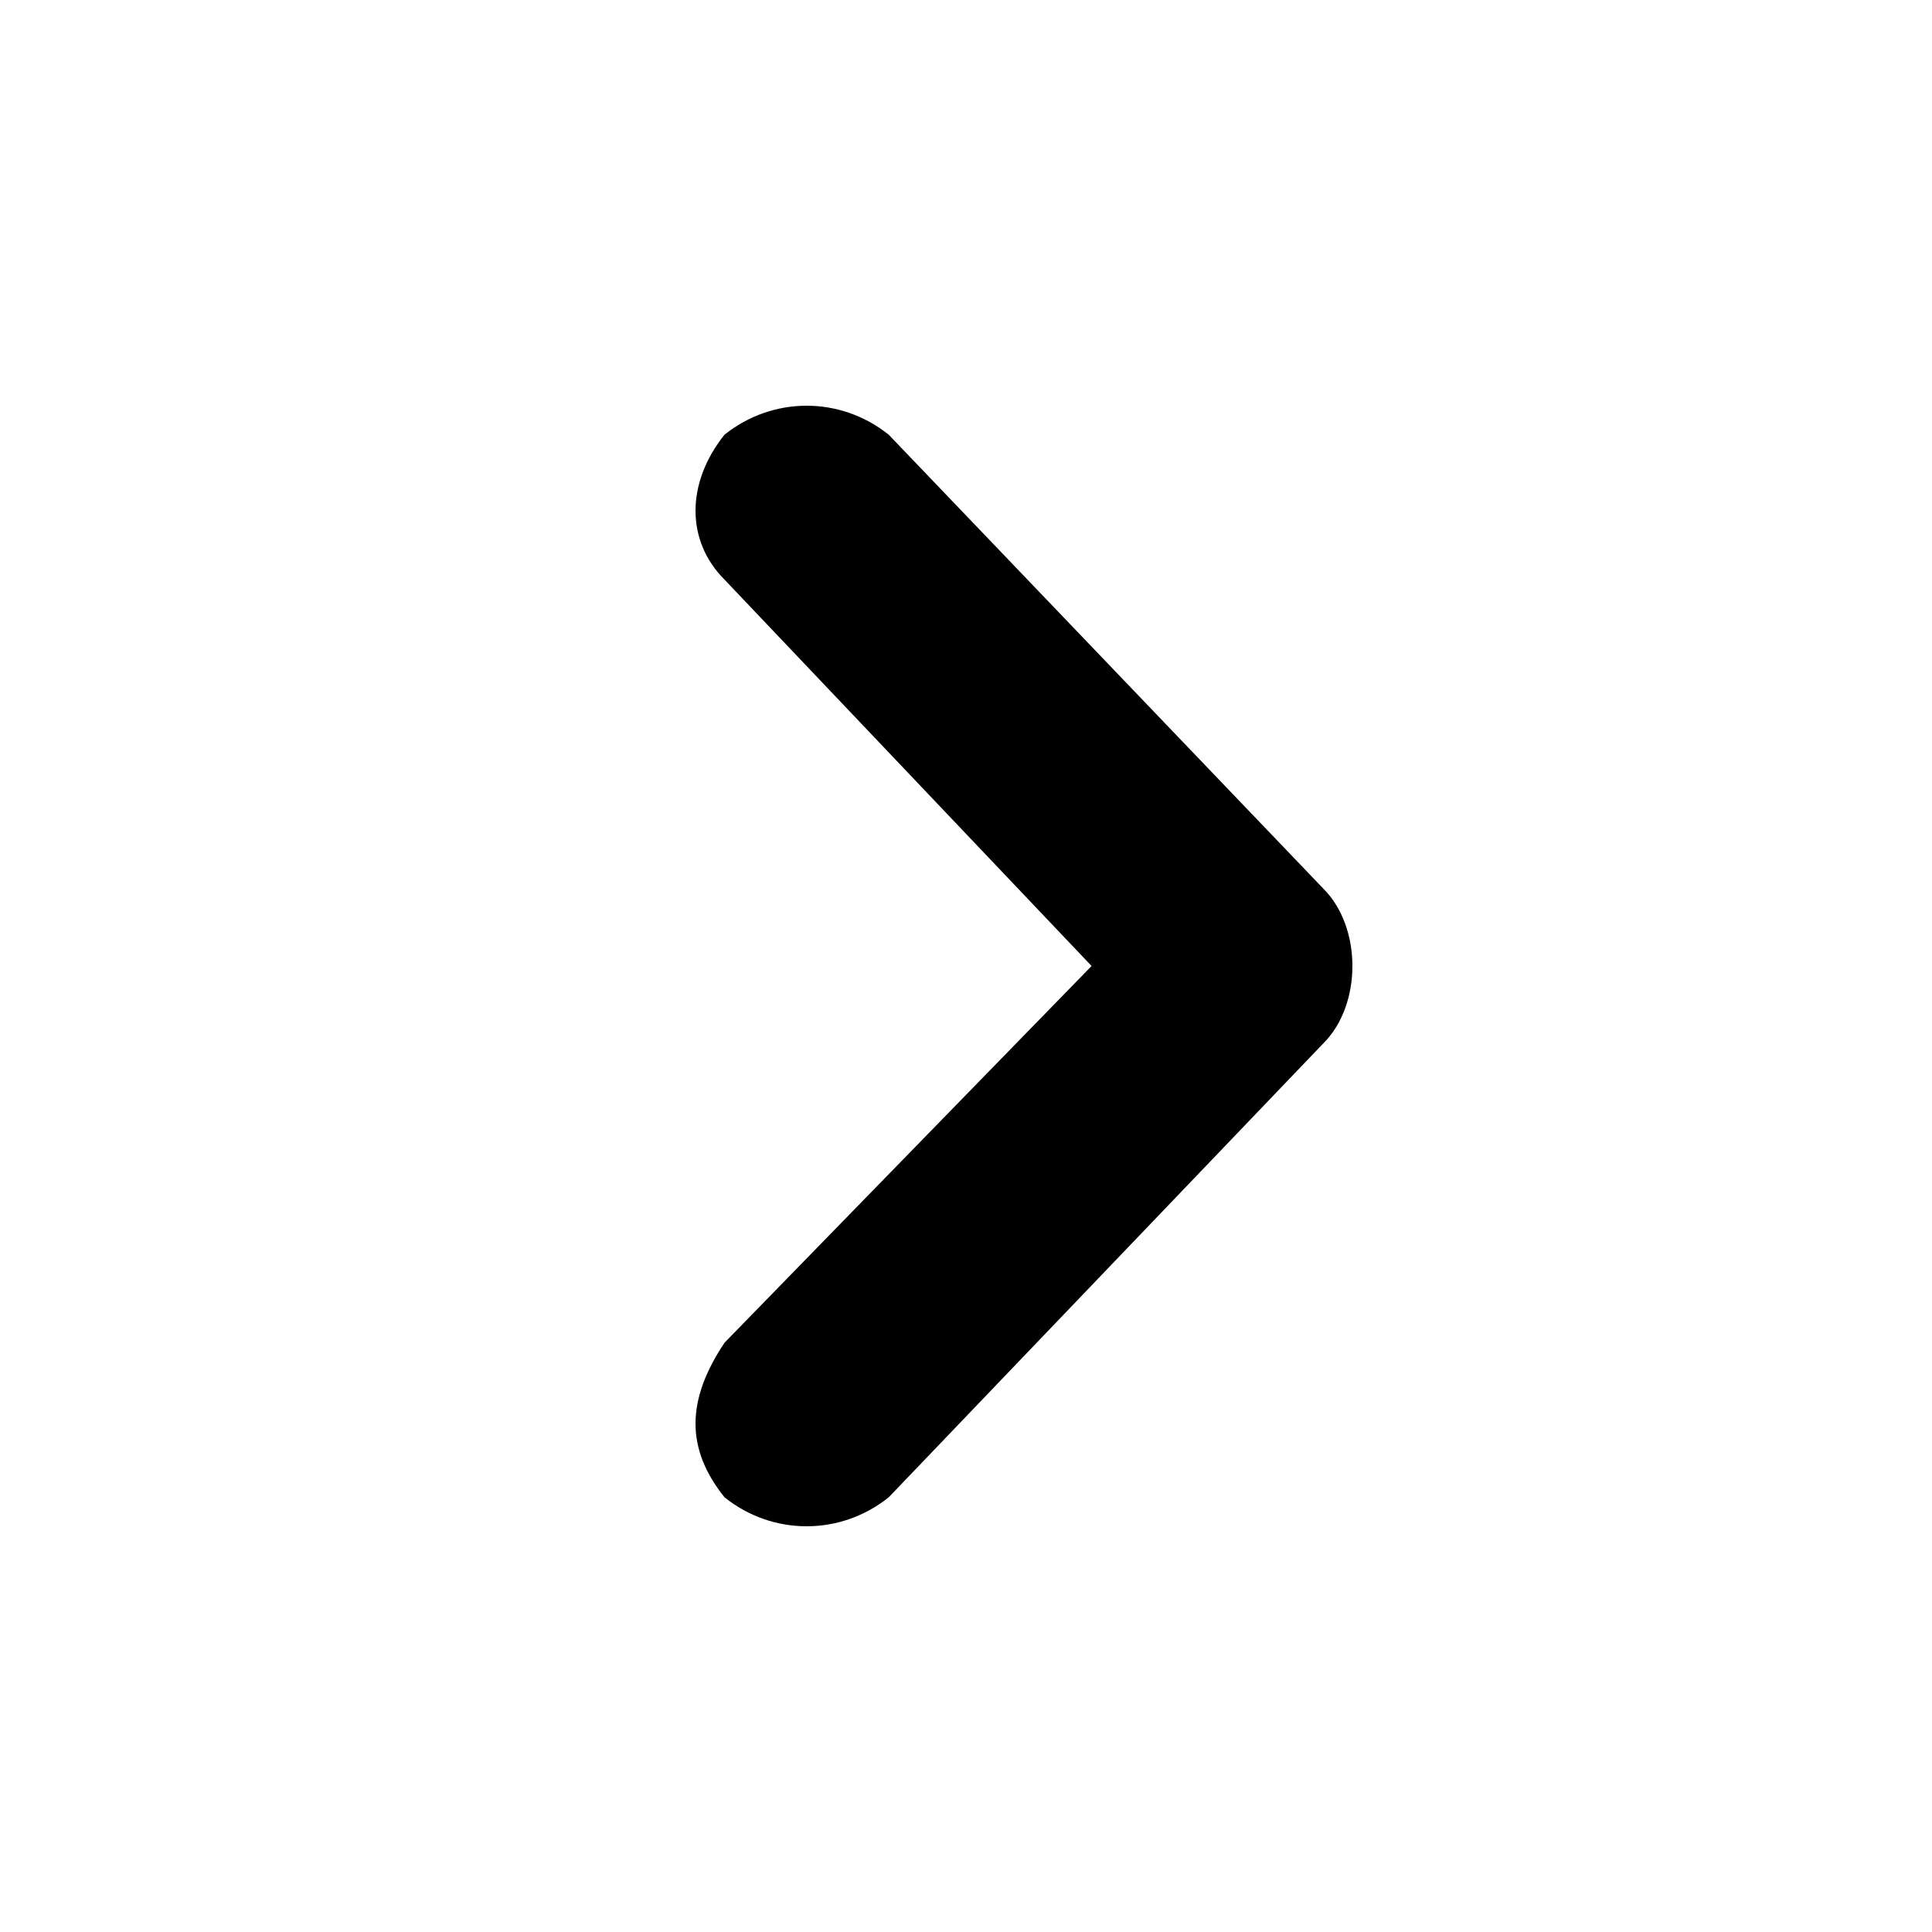 <svg xmlns="http://www.w3.org/2000/svg" viewBox="0 0 20 20"><path d="M9.2 4.5l4.5 4.7c.2.2.3.5.3.8s-.1.6-.3.8l-4.5 4.7c-.5.4-1.2.4-1.7 0-.4-.5-.4-1 0-1.6l3.8-3.9-3.8-4c-.4-.4-.4-1 0-1.5.5-.4 1.2-.4 1.7 0z"/></svg>